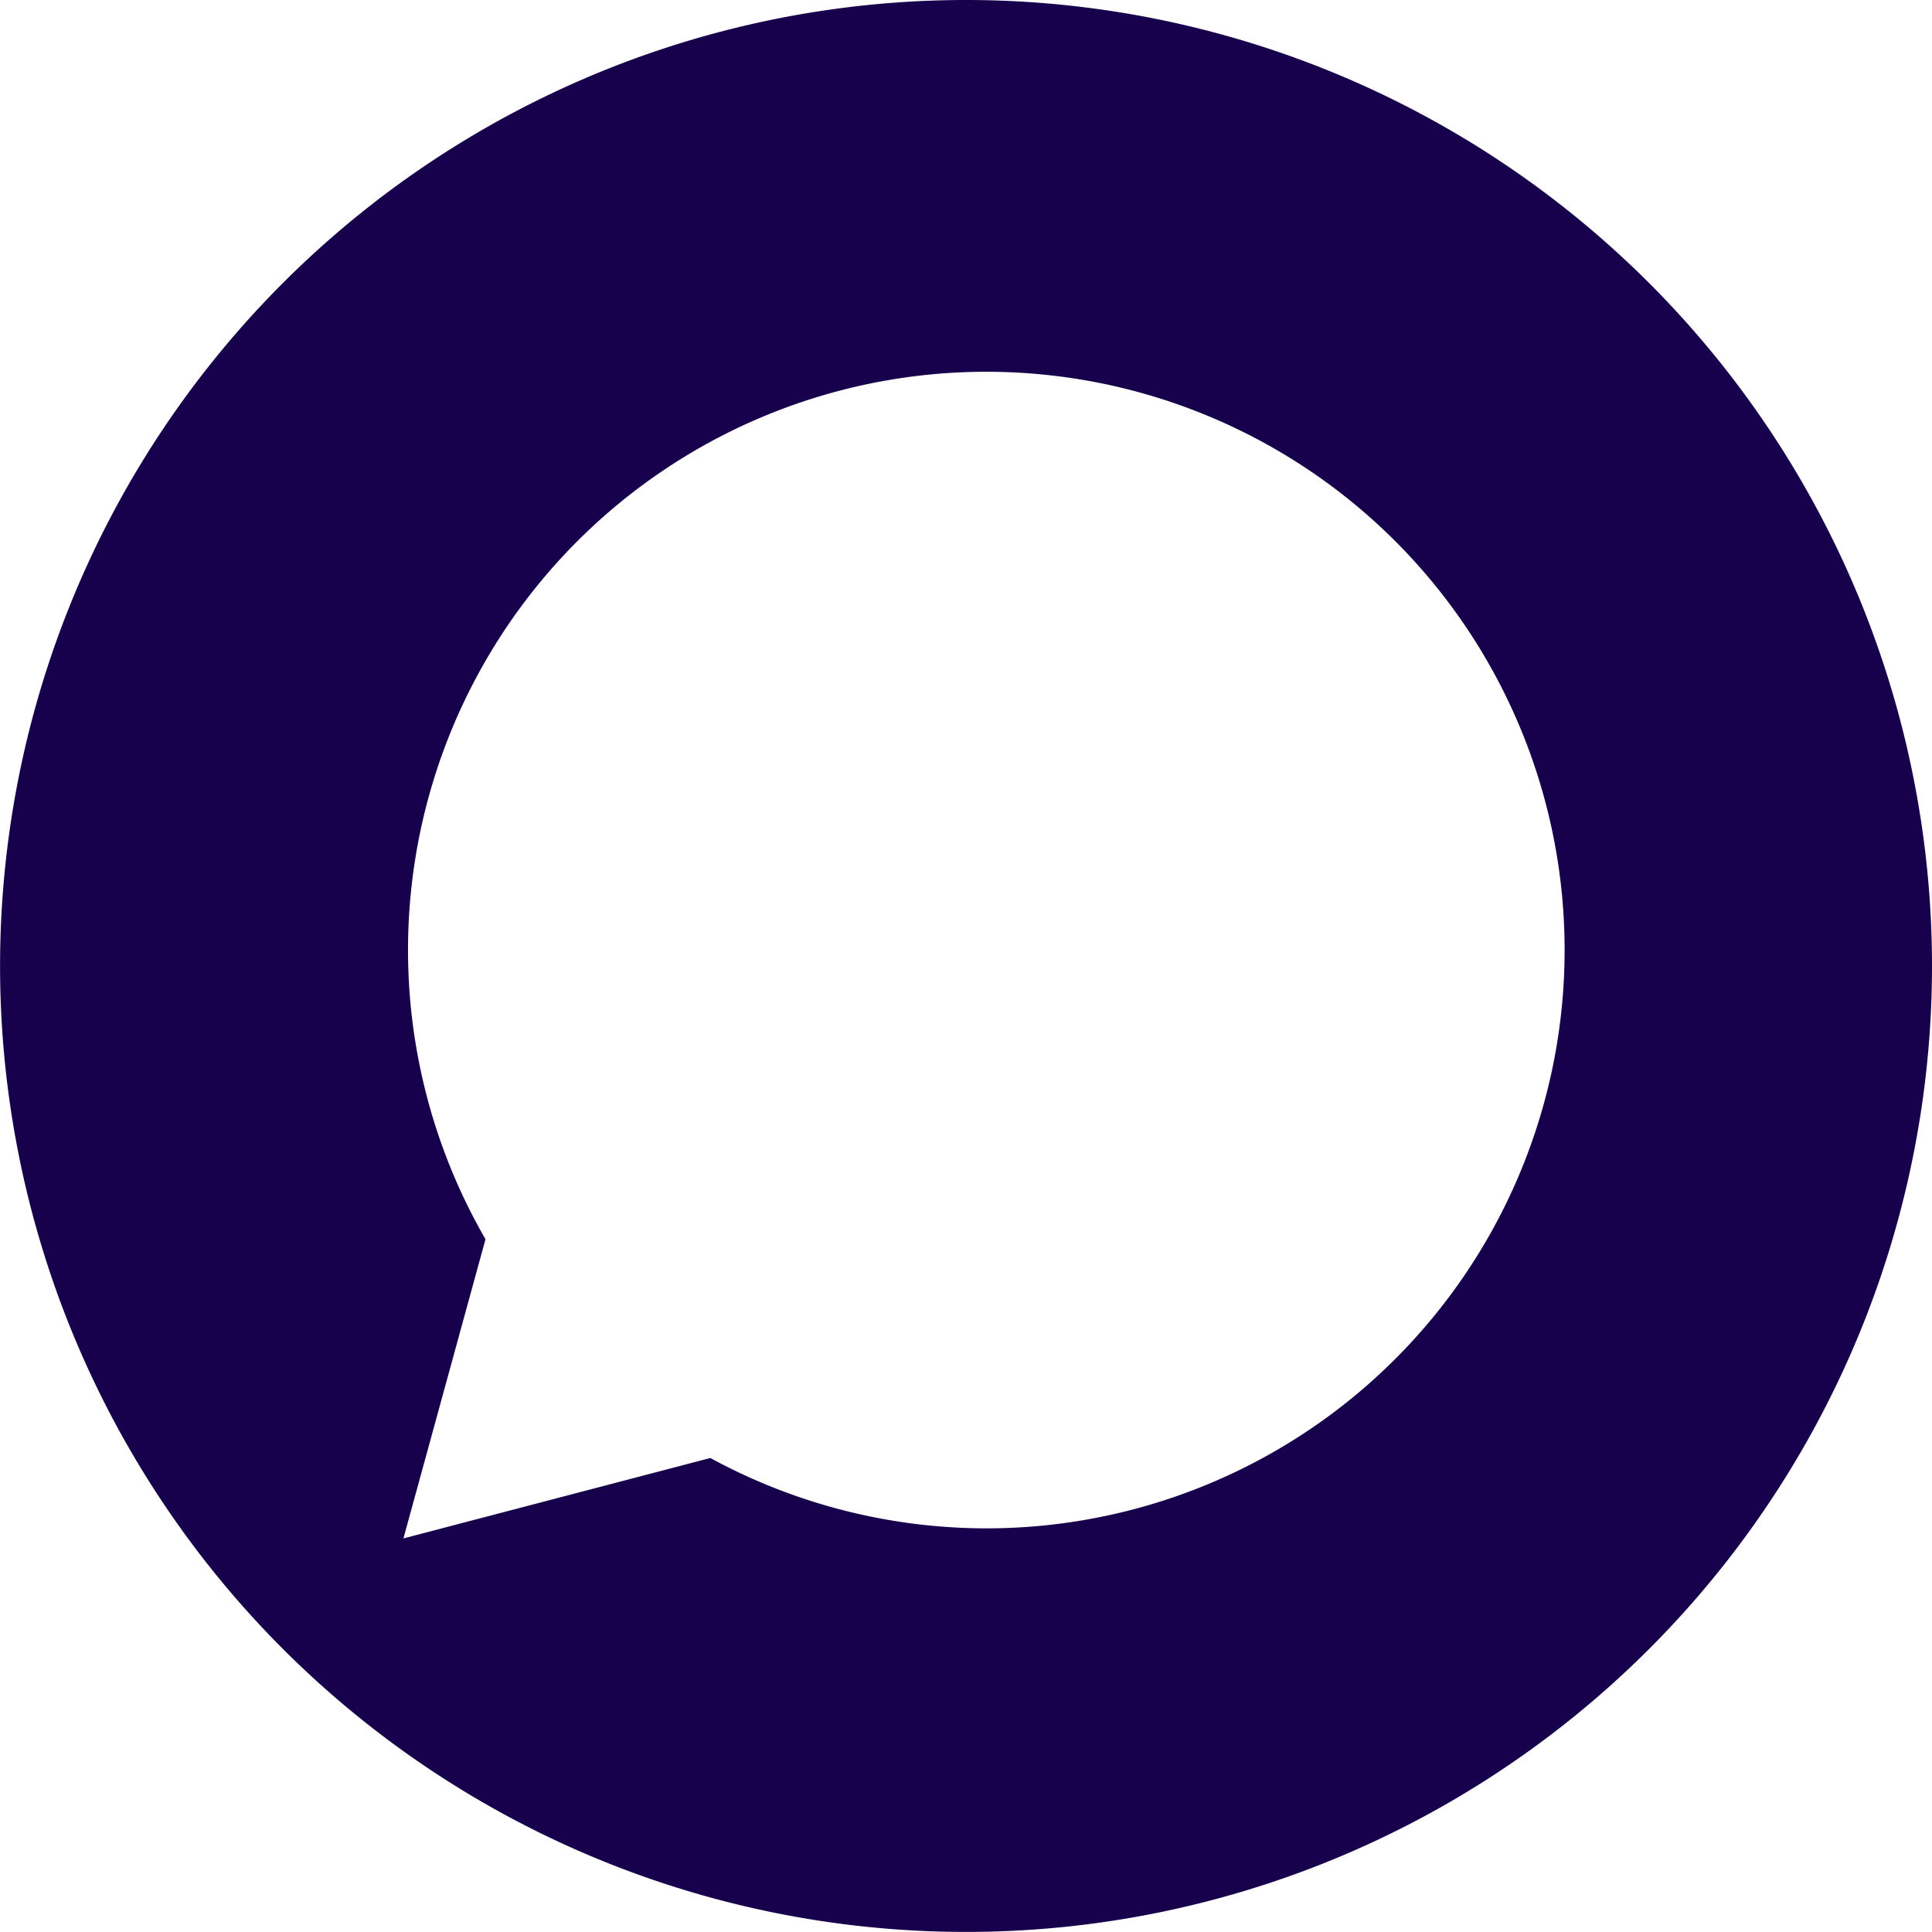 <svg xmlns="http://www.w3.org/2000/svg" width="28.063" height="28.063" viewBox="0 0 28.063 28.063">
  <path id="Path_183" data-name="Path 183" d="M14.031,0A14.031,14.031,0,1,0,28.063,14.031,14.033,14.033,0,0,0,14.031,0Zm.3,22.2h0a8.4,8.4,0,0,1-4.013-1.022L5.86,22.346,7.052,18a8.4,8.4,0,1,1,7.277,4.2Zm0,0" fill="#17004c"/>
</svg>
